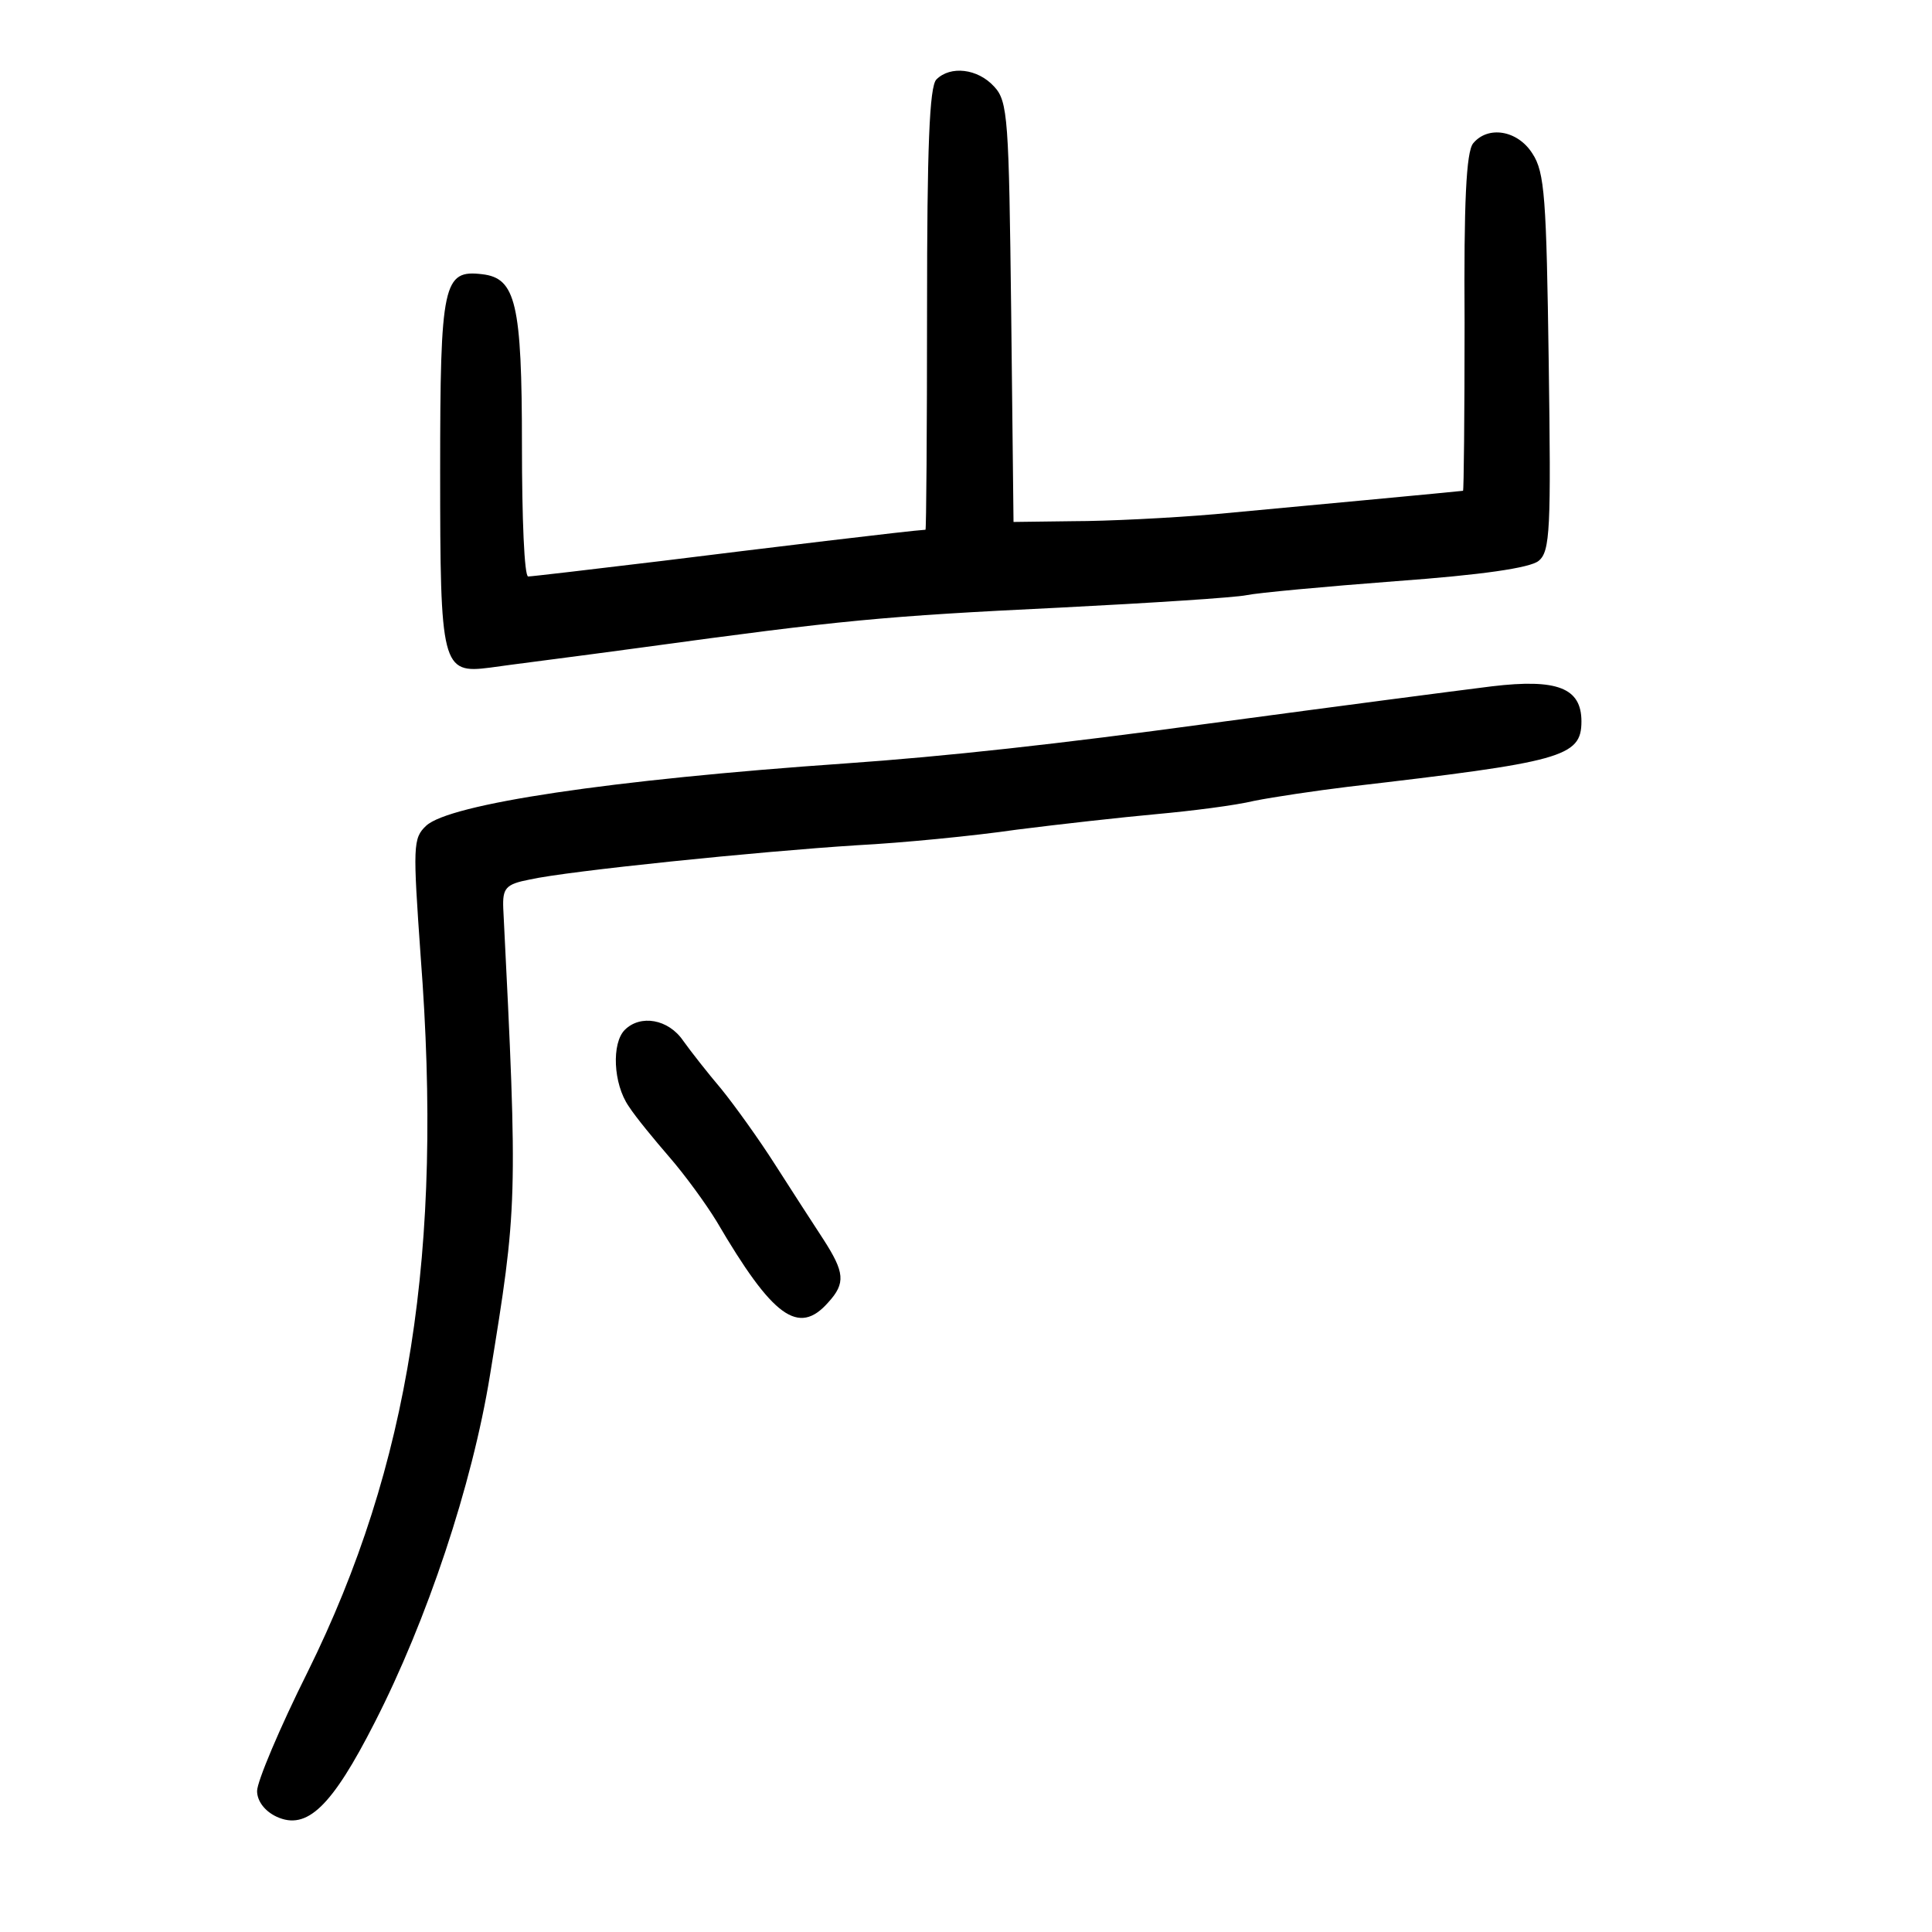 <?xml version="1.0" standalone="no"?>
<!DOCTYPE svg PUBLIC "-//W3C//DTD SVG 20010904//EN"
 "http://www.w3.org/TR/2001/REC-SVG-20010904/DTD/svg10.dtd">
<svg version="1.0" xmlns="http://www.w3.org/2000/svg"
 width="248pt" height="248pt" viewBox="0 0 248 248"
 preserveAspectRatio="xMidYMid meet">
<g transform="translate(0,248) scale(0.1,-0.1)"
fill="#000000" stroke="none">
<path d="M1202 2378 c-9 -9 -12 -88 -12 -295 0 -156 -1 -283 -2 -283 -19 -1
-209 -24 -338 -40 -91 -11 -168 -20 -172 -20 -5 0 -8 75 -8 168 0 183 -8 215
-51 220 -50 6 -54 -11 -54 -253 0 -251 2 -260 64 -252 20 3 108 14 196 26 256
35 308 40 535 51 118 6 226 13 240 16 14 3 100 11 192 18 110 8 172 17 183 26
15 12 16 41 13 255 -3 210 -5 244 -21 268 -19 30 -57 36 -76 13 -9 -11 -12
-77 -11 -230 0 -119 -1 -216 -2 -216 -7 -1 -221 -21 -318 -30 -58 -5 -140 -9
-182 -9 l-77 -1 -3 269 c-3 248 -4 271 -22 290 -21 23 -56 27 -74 9z"/>
<path d="M1915 1599 c-56 -7 -186 -24 -365 -48 -191 -26 -336 -42 -465 -51
-302 -21 -508 -52 -538 -80 -17 -16 -17 -26 -7 -168 29 -377 -14 -653 -145
-918 -36 -72 -65 -141 -65 -153 0 -13 10 -26 25 -33 39 -18 71 13 126 121 67
131 125 304 148 446 35 215 36 222 17 599 -1 26 3 31 34 37 49 11 294 36 420
44 58 3 150 12 205 20 55 7 136 16 180 20 44 4 100 11 125 17 25 5 79 13 120
18 275 32 300 38 300 84 0 43 -31 55 -115 45z"/>
<path d="M802 1158 c-17 -17 -15 -69 5 -98 9 -14 33 -43 52 -65 20 -23 47 -60
61 -83 72 -123 105 -147 143 -104 23 25 21 39 -6 81 -13 20 -41 63 -62 96 -21
33 -52 76 -69 97 -17 20 -39 48 -49 62 -19 28 -55 34 -75 14z"/>
</g>
</svg>
